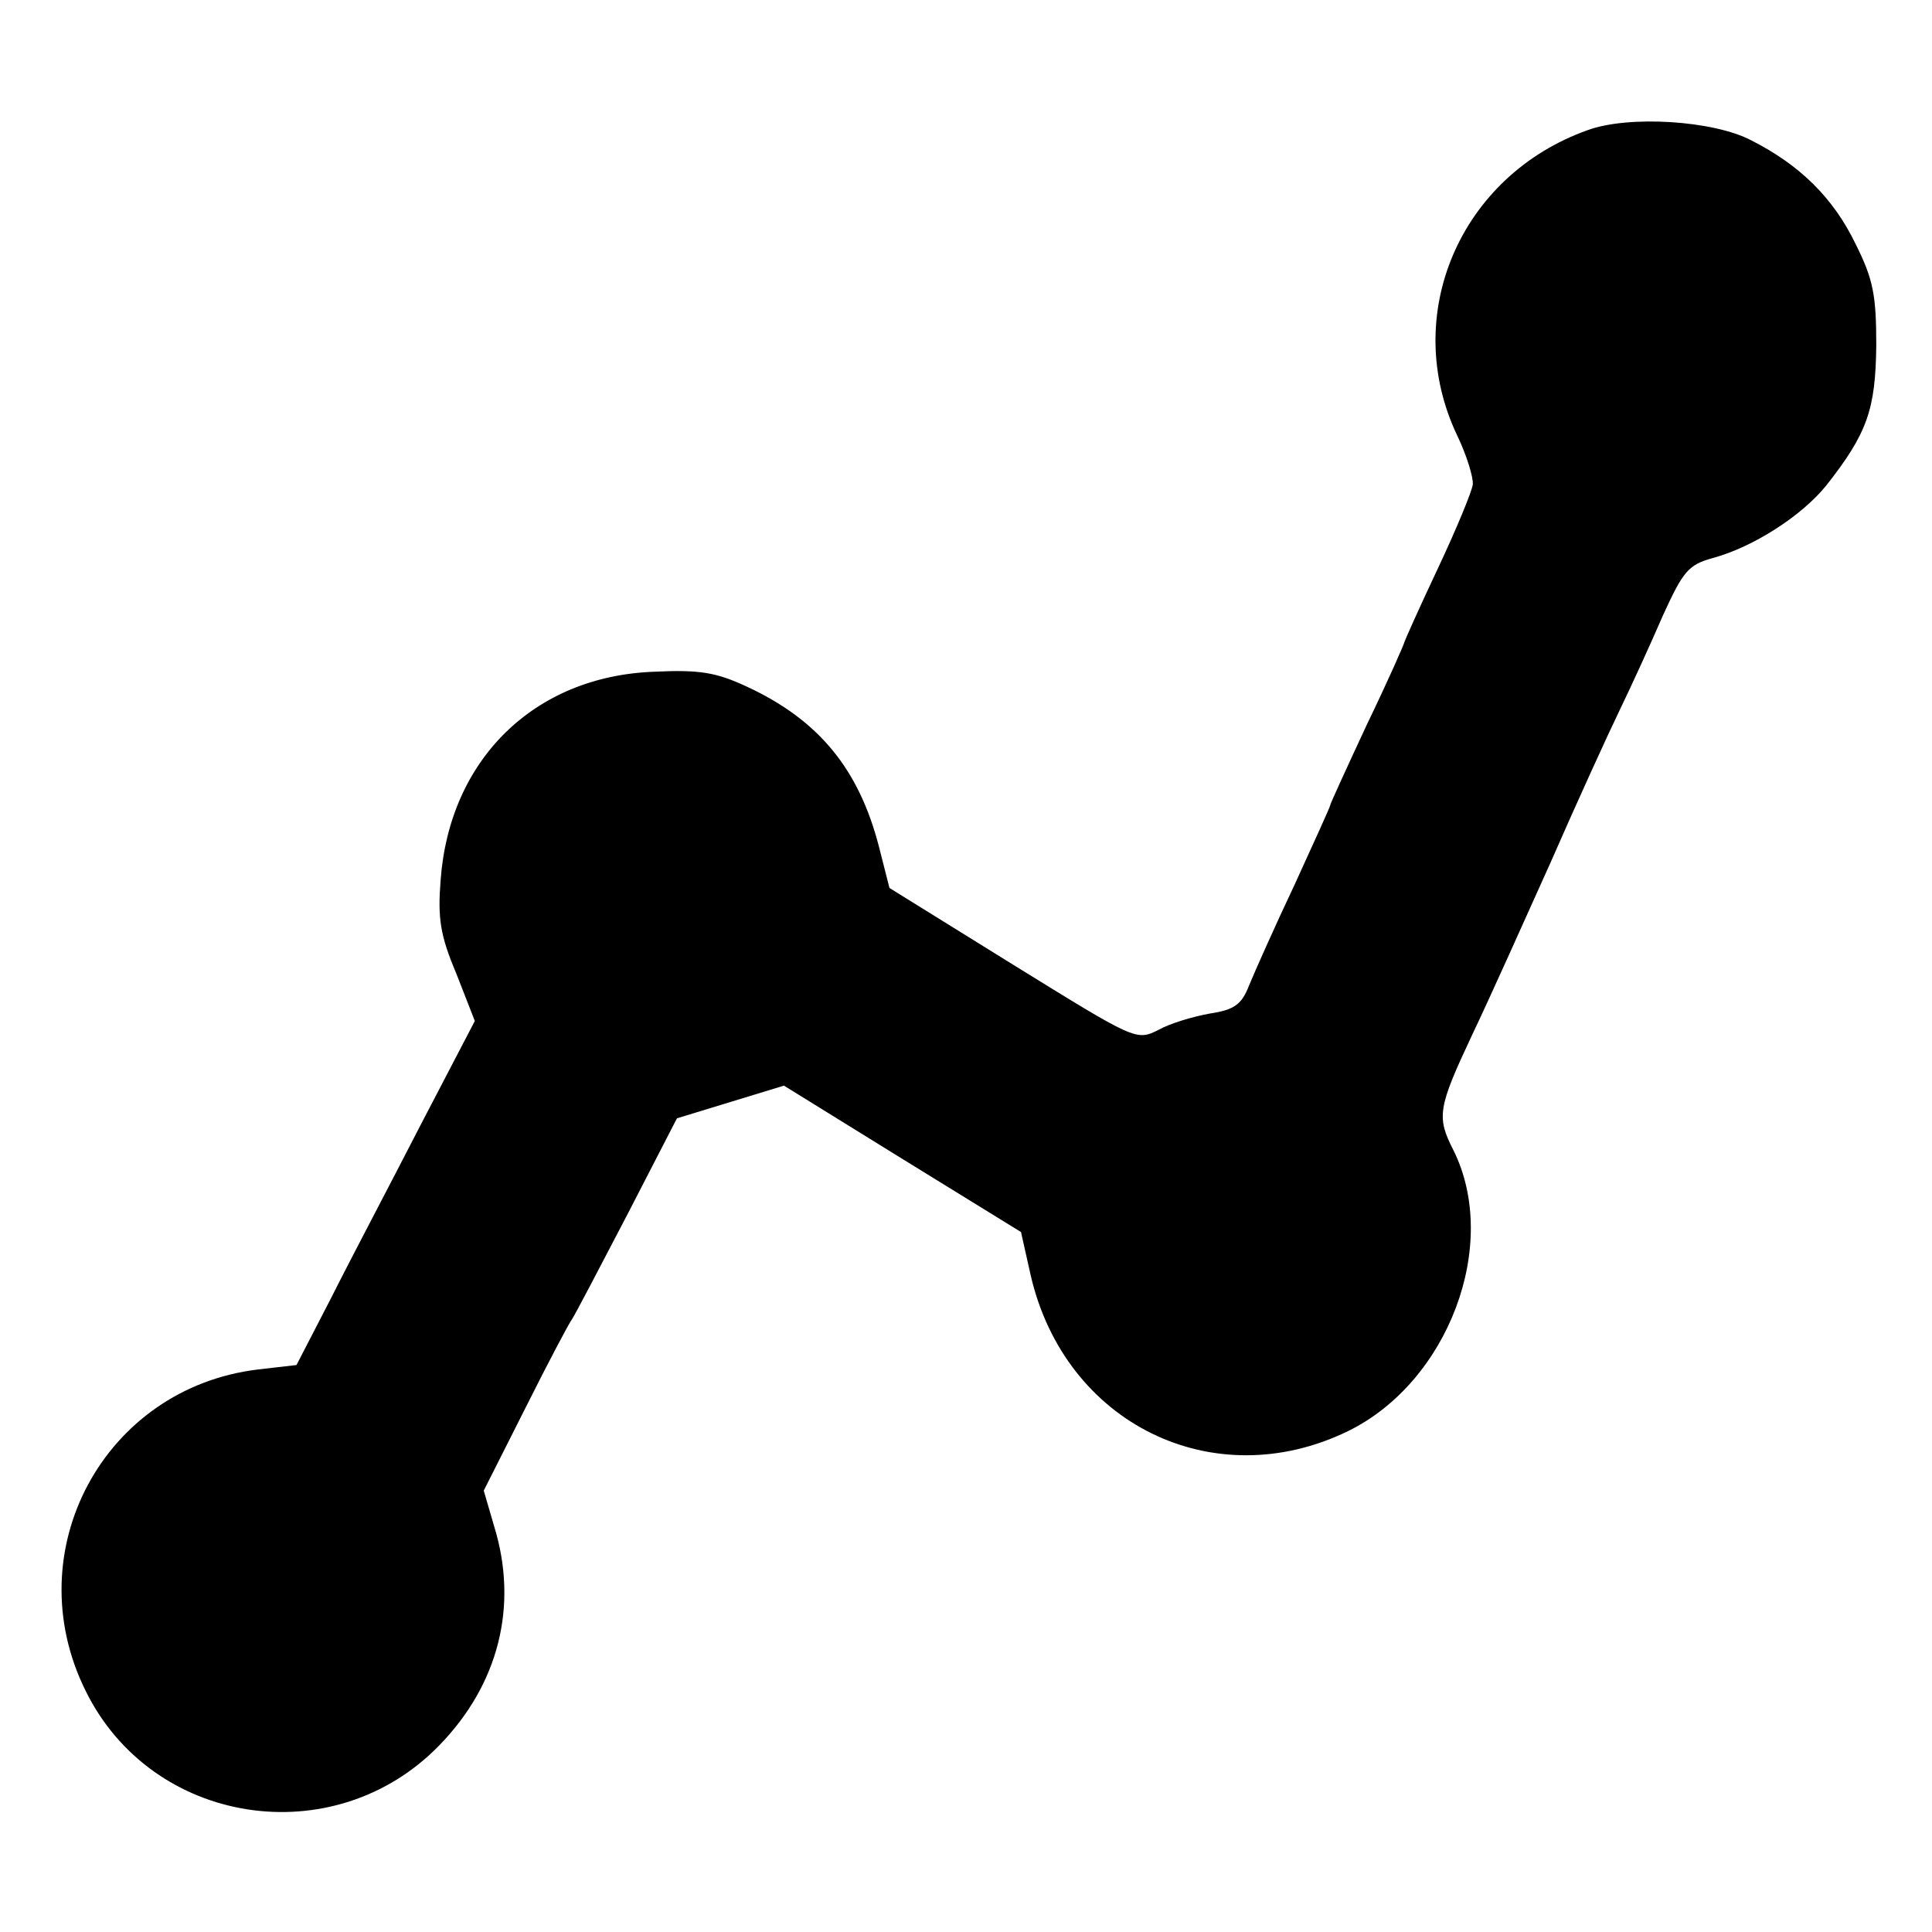 <svg version="1" xmlns="http://www.w3.org/2000/svg" width="346.667" height="346.667" viewBox="0 0 260 260"><path d="M213.7 17.5c-17.2 6.1-25.3 24.9-17.6 41.1 1.3 2.7 2.2 5.7 2.1 6.6-.1.9-2.2 6-4.7 11.3-2.5 5.3-4.5 9.8-4.5 9.9 0 .2-2.2 5.2-5 11-2.7 5.8-5 10.8-5 11 0 .2-2.2 5-4.8 10.7-2.7 5.7-5.4 11.8-6.1 13.5-1 2.6-2 3.3-5.3 3.8-2.2.4-5.3 1.3-6.9 2.2-3 1.5-3.1 1.4-19.6-8.8l-16.6-10.3-1.4-5.5c-2.7-10.5-8.1-17.1-17.8-21.6-4.1-1.9-6.3-2.3-12.5-2-16.1.6-27.5 11.8-28.7 28-.4 5.1-.1 7.4 2.1 12.6l2.5 6.4-7.3 14c-4 7.8-9.5 18.2-12 23.2l-4.7 9.1-5.2.6c-20.7 2.5-32.5 24.4-23.2 43.2 8.9 18.2 33.4 22 47.6 7.4 8-8.2 10.7-18.8 7.4-29.5l-1.4-4.8 5.6-11.1c3-6 5.9-11.5 6.3-12 .4-.6 3.7-6.9 7.4-14l6.7-13 7.2-2.2 7.2-2.2 16 9.9 15.9 9.8 1.3 5.8c4.6 20 24.6 29.8 42.7 21 13.5-6.6 20.5-25.1 14.2-37.8-2.3-4.5-2.1-5.7 2.5-15.5 2.3-4.8 7-15.3 10.6-23.3 3.5-8 7.7-17.2 9.3-20.5 1.6-3.3 4.2-9 5.8-12.7 2.7-5.9 3.4-6.8 6.7-7.7 5.5-1.5 12-5.7 15.3-9.8 5.5-7 6.6-10.2 6.7-18.8 0-6.8-.4-8.9-2.8-13.7-3-6.2-7.5-10.6-14-13.9-5.1-2.7-16.5-3.4-22-1.4z"/></svg>